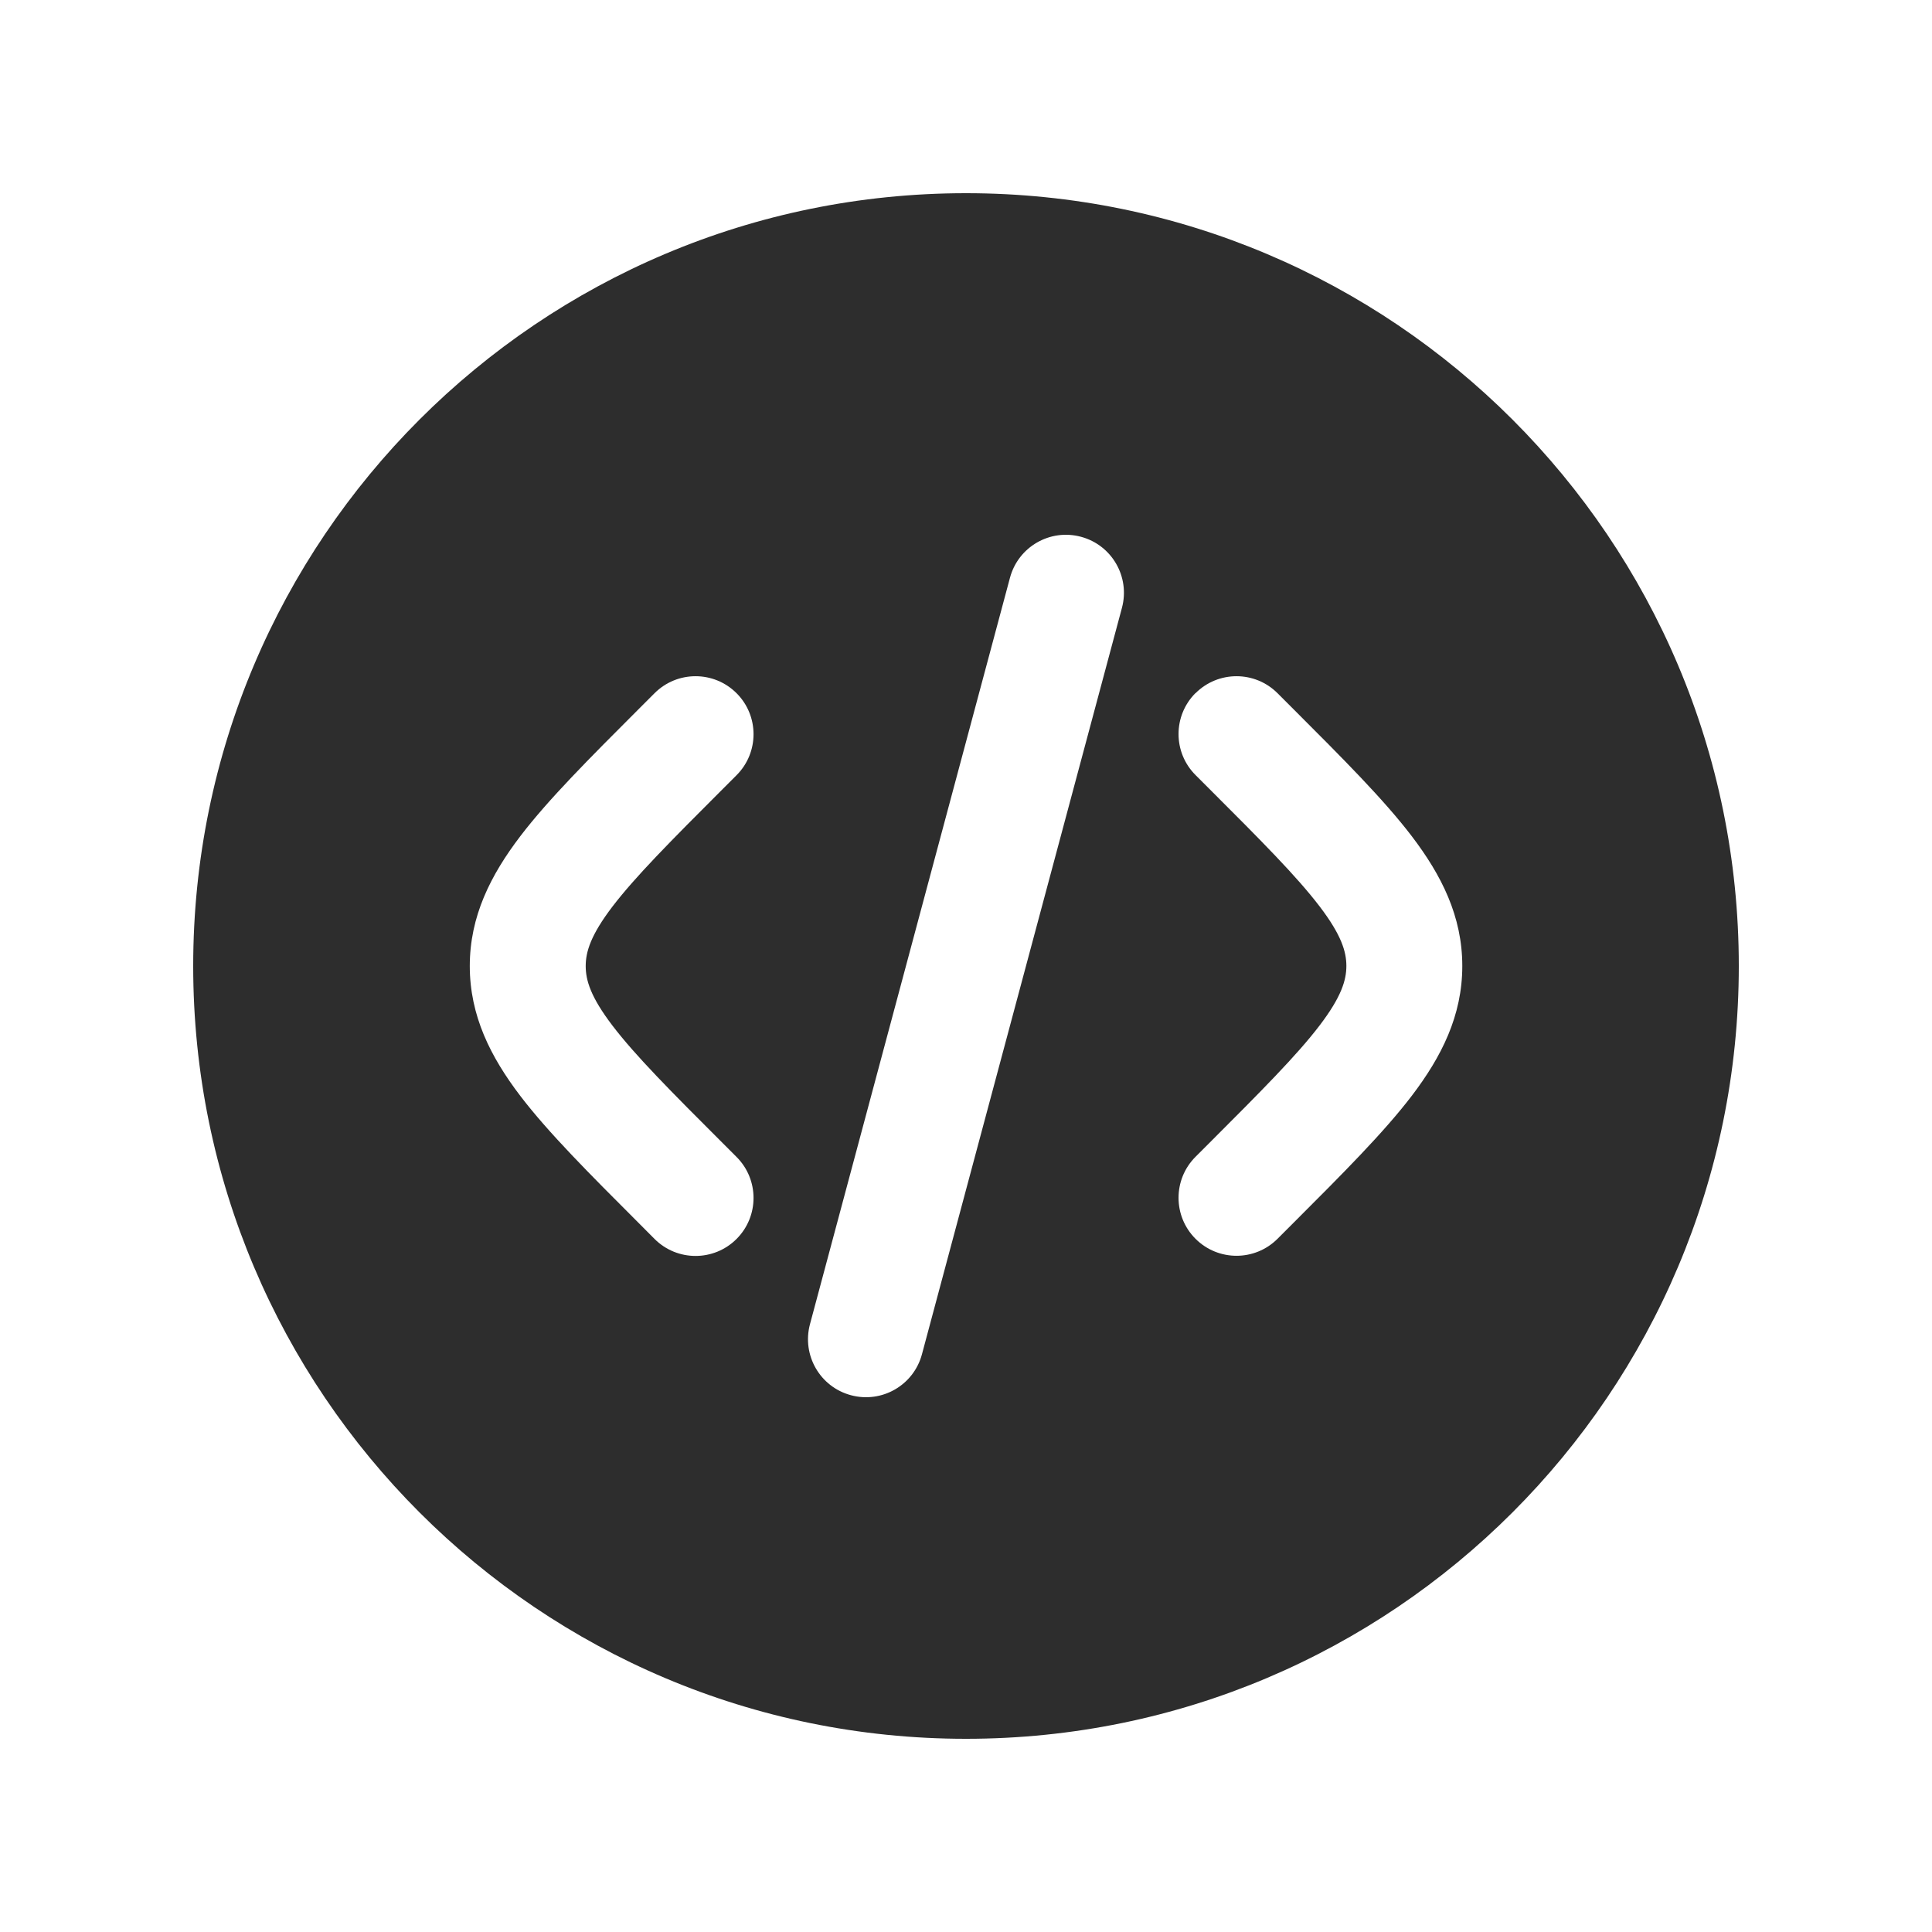 <?xml version="1.0" encoding="UTF-8" standalone="no"?>
<svg
   width="25"
   height="25"
   viewBox="0 0 25 25"
   fill="none"
   version="1.1"
   id="svg1"
   sodipodi:docname="developer.svg"
   inkscape:version="1.4 (86a8ad7, 2024-10-11)"
   xmlns:inkscape="http://www.inkscape.org/namespaces/inkscape"
   xmlns:sodipodi="http://sodipodi.sourceforge.net/DTD/sodipodi-0.dtd"
   xmlns="http://www.w3.org/2000/svg"
   xmlns:svg="http://www.w3.org/2000/svg">
  <defs
     id="defs1" />
  <sodipodi:namedview
     id="namedview1"
     pagecolor="#ffffff"
     bordercolor="#000000"
     borderopacity="0.25"
     inkscape:showpageshadow="2"
     inkscape:pageopacity="0.0"
     inkscape:pagecheckerboard="0"
     inkscape:deskcolor="#d1d1d1"
     inkscape:zoom="31.32"
     inkscape:cx="12.5"
     inkscape:cy="12.5"
     inkscape:window-width="1920"
     inkscape:window-height="1001"
     inkscape:window-x="-9"
     inkscape:window-y="-9"
     inkscape:window-maximized="1"
     inkscape:current-layer="svg1" />
  <path
     fill-rule="evenodd"
     clip-rule="evenodd"
     d="m 22.5,12.5 c 0,5.523 -4.477,10 -10,10 -5.523,0 -10,-4.477 -10,-10 0,-5.523 4.477,-10 10,-10 5.523,0 10,4.477 10,10 z m -8.512,-5.554 c 0.4,0.107 0.637,0.518 0.53,0.919 l -2.588,9.659 c -0.107,0.4 -0.518,0.638 -0.919,0.53 -0.4,-0.107 -0.637,-0.518 -0.53,-0.919 l 2.588,-9.659 c 0.107,-0.4 0.518,-0.638 0.919,-0.53 z m 1.482,2.024 c 0.293,-0.293 0.768,-0.293 1.061,0 l 0.208,0.208 c 0.635,0.635 1.165,1.165 1.529,1.642 0.384,0.504 0.654,1.036 0.654,1.68 0,0.644 -0.27,1.176 -0.654,1.68 -0.364,0.477 -0.894,1.007 -1.529,1.642 l -0.208,0.208 c -0.293,0.293 -0.768,0.293 -1.061,0 -0.293,-0.293 -0.293,-0.768 0,-1.061 l 0.172,-0.172 c 0.682,-0.682 1.139,-1.141 1.434,-1.528 0.282,-0.37 0.346,-0.586 0.346,-0.77 0,-0.184 -0.064,-0.4 -0.346,-0.77 -0.296,-0.388 -0.752,-0.847 -1.434,-1.528 l -0.172,-0.172 c -0.293,-0.293 -0.293,-0.768 0,-1.061 z m -7,0 c 0.293,-0.293 0.768,-0.293 1.061,0 0.293,0.293 0.293,0.768 0,1.061 l -0.172,0.172 c -0.682,0.682 -1.138,1.141 -1.434,1.528 -0.282,0.37 -0.346,0.586 -0.346,0.77 0,0.184 0.064,0.4 0.346,0.77 0.296,0.388 0.752,0.847 1.434,1.528 l 0.172,0.172 c 0.293,0.293 0.293,0.768 0,1.061 -0.293,0.293 -0.768,0.293 -1.061,0 L 8.261,15.822 C 7.626,15.187 7.096,14.657 6.732,14.18 6.348,13.676 6.079,13.144 6.079,12.5 c 0,-0.644 0.27,-1.176 0.654,-1.68 0.364,-0.477 0.894,-1.007 1.529,-1.642 z"
     fill="#2d2d2d"
     id="path1" />
</svg>
